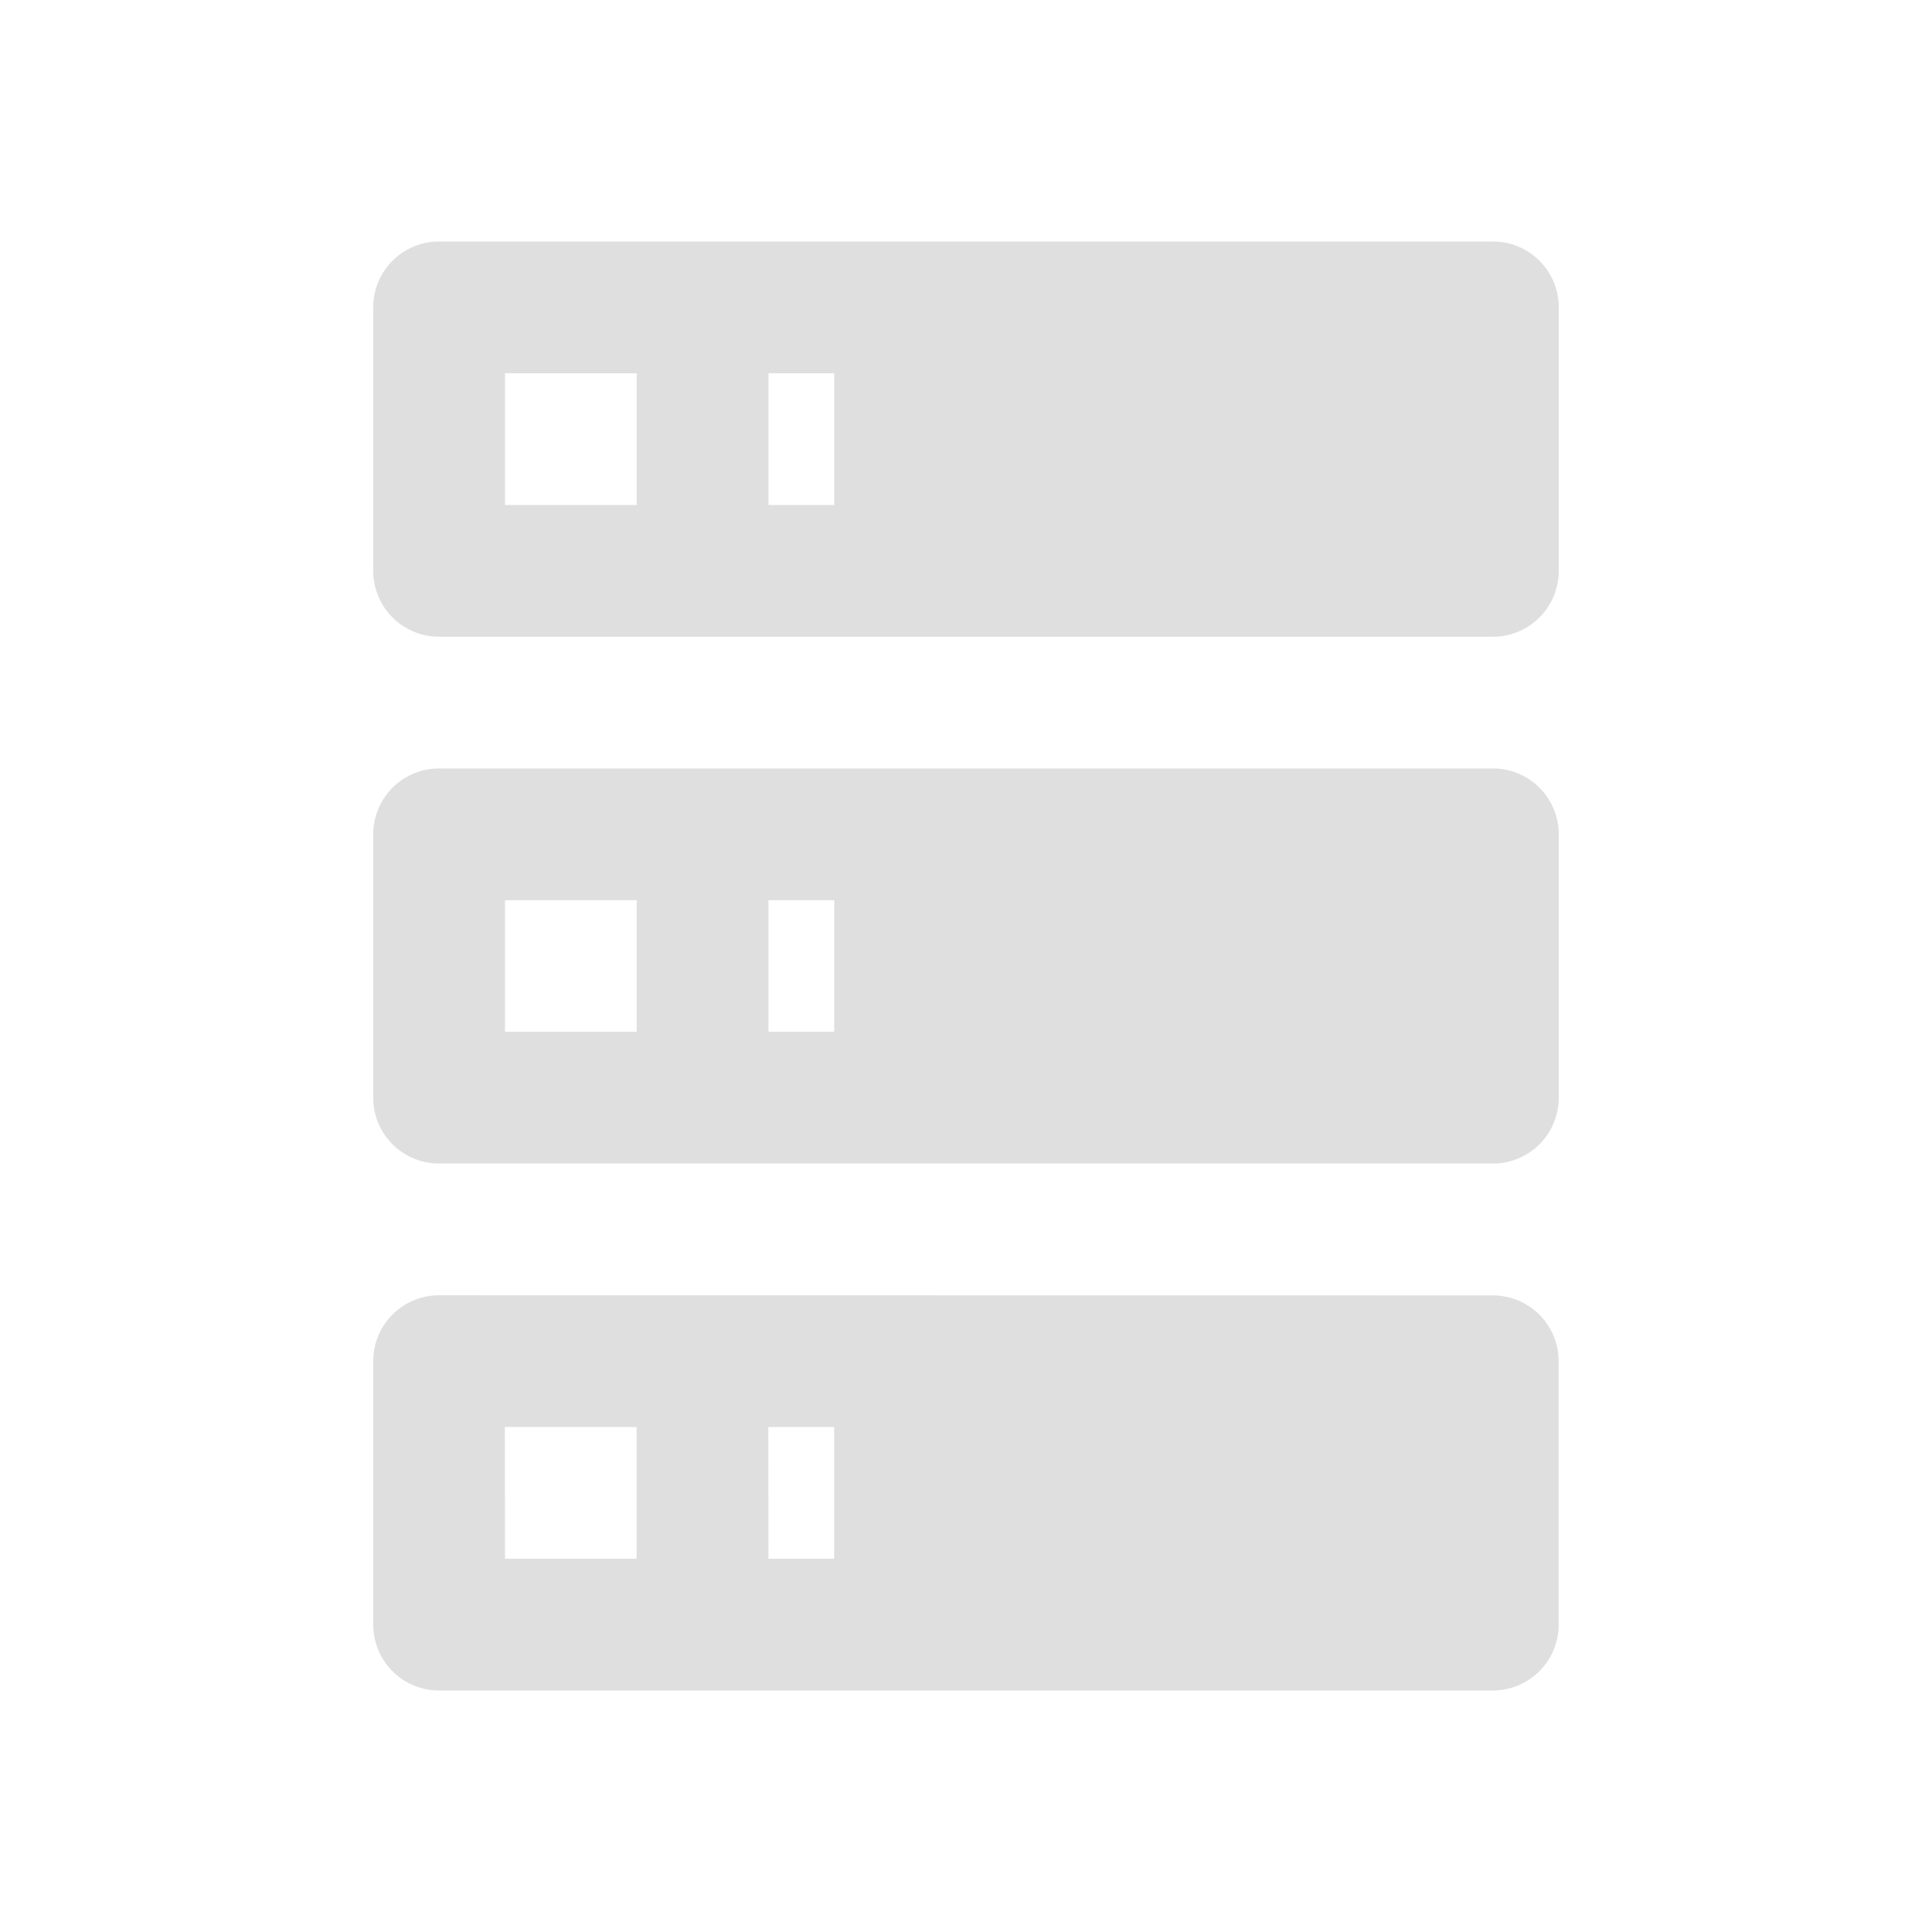 <?xml version="1.0" encoding="UTF-8" standalone="no"?>
<svg
   xmlns:dc="http://purl.org/dc/elements/1.1/"
   xmlns:cc="http://creativecommons.org/ns#"
   xmlns:rdf="http://www.w3.org/1999/02/22-rdf-syntax-ns#"
   xmlns:svg="http://www.w3.org/2000/svg"
   xmlns="http://www.w3.org/2000/svg"
   xmlns:sodipodi="http://sodipodi.sourceforge.net/DTD/sodipodi-0.dtd"
   xmlns:inkscape="http://www.inkscape.org/namespaces/inkscape"
   viewBox="0 0 16 16"
   version="1.1"
   id="svg6"
   sodipodi:docname="network-server-symbolic.svg"
   inkscape:version="0.92.1 r15371">
  <sodipodi:namedview
     pagecolor="#ffffff"
     bordercolor="#666666"
     borderopacity="1"
     objecttolerance="10"
     gridtolerance="10"
     guidetolerance="10"
     inkscape:pageopacity="0"
     inkscape:pageshadow="2"
     inkscape:window-width="1600"
     inkscape:window-height="840"
     id="namedview8"
     showgrid="false"
     inkscape:zoom="14.75"
     inkscape:cx="-3.7288136"
     inkscape:cy="8"
     inkscape:window-x="0"
     inkscape:window-y="32"
     inkscape:window-maximized="1"
     inkscape:current-layer="svg6" />
  <defs
     id="defs3051">
    <style
       type="text/css"
       id="current-color-scheme">
      .ColorScheme-Text {
        color:#4d4d4d;
      }
      </style>
  </defs>
  <path
     style="color:#4d4d4d;fill:#dfdfdf;fill-opacity:1;stroke:none;stroke-width:0.75"
     class="ColorScheme-Text"
     d="M 3.636,2 A 0.545,0.545 0 0 0 3.091,2.545 V 4.727 A 0.545,0.545 0 0 0 3.636,5.273 H 12.364 A 0.545,0.545 0 0 0 12.909,4.727 V 2.545 A 0.545,0.545 0 0 0 12.364,2 Z M 4.182,3.091 H 5.273 V 4.182 H 4.182 Z m 2.182,0 H 6.909 V 4.182 H 6.364 Z M 3.636,6.364 A 0.545,0.545 0 0 0 3.091,6.909 V 9.091 A 0.545,0.545 0 0 0 3.636,9.636 H 12.364 A 0.545,0.545 0 0 0 12.909,9.091 V 6.909 A 0.545,0.545 0 0 0 12.364,6.364 Z M 4.182,7.455 H 5.273 V 8.545 H 4.182 Z m 2.182,0 H 6.909 V 8.545 H 6.364 Z M 3.636,10.727 a 0.545,0.545 0 0 0 -0.545,0.545 v 2.182 A 0.545,0.545 0 0 0 3.636,14 h 8.727 a 0.545,0.545 0 0 0 0.545,-0.545 v -2.182 a 0.545,0.545 0 0 0 -0.545,-0.545 z m 0.545,1.091 h 1.091 v 1.091 H 4.182 Z m 2.182,0 h 0.545 v 1.091 H 6.364 Z"
     id="path4"
     inkscape:connector-curvature="0" />
</svg>
